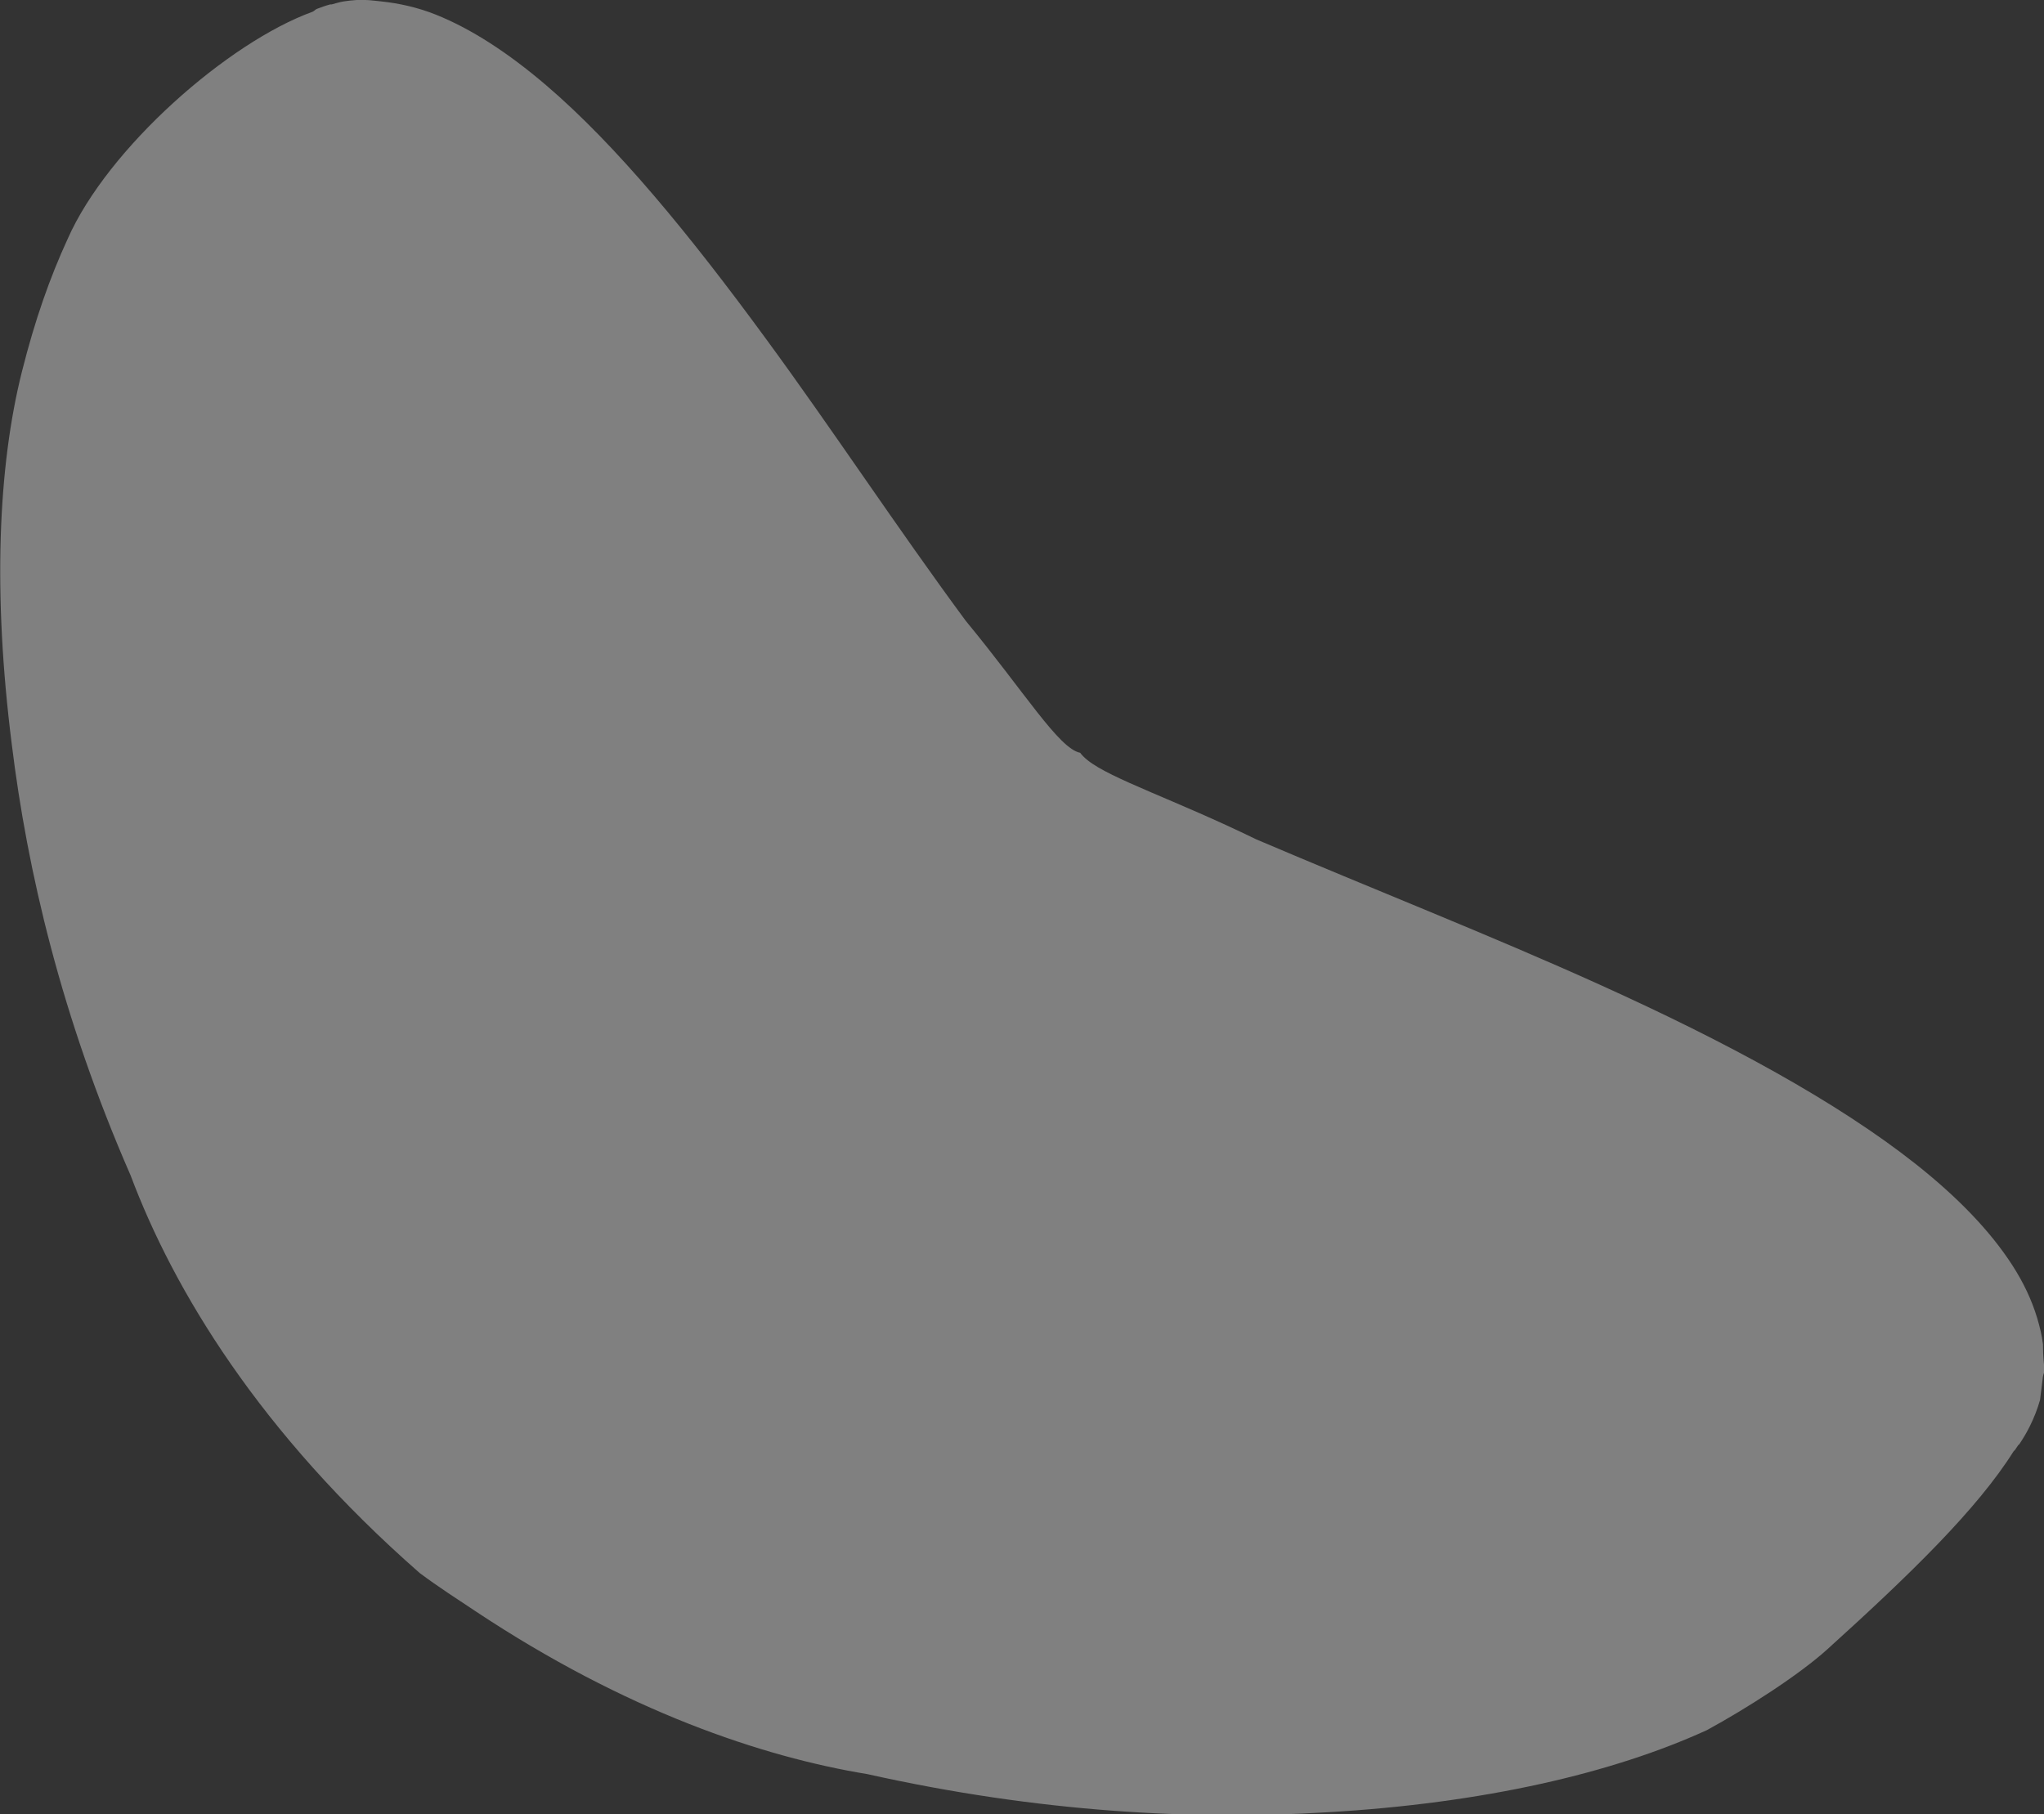 <svg xmlns="http://www.w3.org/2000/svg" xmlns:svg="http://www.w3.org/2000/svg" xmlns:xlink="http://www.w3.org/1999/xlink" id="svg2843" width="43.522" height="38.636" version="1.1"><rect width="100%" height="100%" fill="#333333" stroke="none"/><title id="title2895">Clementine Music Player Logo</title><defs id="defs2845"><linearGradient id="linearGradient5911"><stop id="stop5913" offset="0" style="stop-color:#000;stop-opacity:1"/><stop id="stop5915" offset="1" style="stop-color:#fff;stop-opacity:1"/></linearGradient><linearGradient id="linearGradient5196"><stop id="stop5198" offset="0" style="stop-color:#fff;stop-opacity:1"/><stop id="stop5200" offset="1" style="stop-color:#fff;stop-opacity:0"/></linearGradient><clipPath id="clipPath5802" clipPathUnits="userSpaceOnUse"><path id="path5804" d="m 505.719,535.469 c -0.091,0.006 -0.191,0.017 -0.281,0.031 -0.096,0.015 -0.187,0.037 -0.281,0.062 -0.084,0.022 -0.168,0.064 -0.25,0.094 -0.003,0.005 -0.028,-0.005 -0.031,0 -0.791,1.255 -1.486,2.705 -1.719,4.094 -0.336,2.01 -0.606,4.598 -0.219,7.656 0.319,2.604 1.034,5.624 2.469,8.906 a 1.01,0.991 1.515 0 1 0,0.062 c 0.85,2.266 2.573,5.107 5.812,7.969 0.026,0.023 0.067,0.039 0.094,0.062 0.361,0.266 0.704,0.543 1.062,0.781 3.089,2.051 5.832,2.967 7.938,3.312 a 1.01,0.991 1.515 0 1 0.062,0 c 3.577,0.799 6.803,0.947 9.531,0.781 l -0.031,0.031 c 2.798,-0.243 5.936,-0.424 8.344,-1.344 1.494,-0.57 2.401,-1.439 3.188,-2.344 0.051,-0.12 0.122,-0.221 0.156,-0.344 0.039,-0.285 0.079,-0.455 0.094,-0.531 0.015,-0.075 -7.3e-4,-0.062 0,-0.062 -6.8e-4,-4.2e-4 0.005,-0.018 0,-0.094 -0.005,-0.077 -8.1e-4,-0.212 0,-0.5 -0.024,-0.192 -0.068,-0.402 -0.125,-0.594 -0.115,-0.379 -0.289,-0.75 -0.531,-1.125 -0.471,-0.729 -1.165,-1.448 -2.062,-2.156 -1.664,-1.313 -3.996,-2.583 -6.719,-3.812 -2.319,-1.049 -4.868,-2.007 -7.344,-3.062 -1.729,-0.843 -3.094,-1.286 -3.594,-1.688 -0.062,-0.05 -0.09,-0.106 -0.125,-0.156 -0.453,-0.089 -1.175,-1.312 -2.438,-2.844 -1.458,-1.973 -2.849,-4.059 -4.25,-5.969 -1.637,-2.237 -3.219,-4.125 -4.719,-5.406 -0.81,-0.692 -1.591,-1.199 -2.344,-1.5 -0.387,-0.155 -0.756,-0.274 -1.125,-0.312 -0.187,-0.02 -0.381,-0.012 -0.562,0 z" style="fill:#241c1c;fill-opacity:1;stroke:none"/></clipPath><filter id="filter5814" color-interpolation-filters="sRGB"><feGaussianBlur id="feGaussianBlur5816" stdDeviation=".348"/></filter><clipPath id="clipPath6018" clipPathUnits="userSpaceOnUse"><path id="path6020" d="m 505.719,535.469 c -0.091,0.006 -0.191,0.017 -0.281,0.031 -0.085,0.014 -0.166,0.041 -0.25,0.062 -0.01,0.003 -0.021,-0.003 -0.031,0 -0.094,0.025 -0.191,0.059 -0.281,0.094 -1.795,0.6 -4.411,2.897 -5.281,4.875 -0.374,0.812 -0.692,1.715 -0.969,2.812 -0.513,2.031 -0.654,4.745 -0.25,7.938 0.33,2.695 1.086,5.841 2.562,9.219 0.917,2.443 2.746,5.449 6.156,8.438 0.4,0.297 0.789,0.579 1.188,0.844 3.203,2.127 6.073,3.07 8.312,3.438 3.672,0.82 6.969,0.983 9.781,0.812 3.342,-0.191 6.125,-0.835 8.125,-1.75 0.842,-0.457 1.956,-1.139 2.562,-1.688 1.786,-1.615 3.198,-3.022 3.969,-4.25 0.031,-0.043 0.065,-0.082 0.094,-0.125 0.086,-0.144 0.152,-0.267 0.219,-0.406 0.033,-0.065 0.066,-0.121 0.094,-0.188 0.049,-0.117 0.091,-0.23 0.125,-0.344 0.009,-0.068 0.024,-0.072 0.031,-0.125 0.01,-0.04 0.023,-0.086 0.031,-0.125 0.014,-0.088 0.023,-0.242 0.031,-0.281 0.015,-0.074 -7.3e-4,-0.062 0,-0.062 -6.8e-4,-4.5e-4 0.004,-0.018 0,-0.094 -0.005,-0.077 -8.2e-4,-0.212 0,-0.5 -0.024,-0.192 -0.068,-0.402 -0.125,-0.594 -0.115,-0.379 -0.289,-0.75 -0.531,-1.125 -0.471,-0.729 -1.165,-1.448 -2.062,-2.156 -1.664,-1.313 -3.996,-2.583 -6.719,-3.812 -2.319,-1.049 -4.868,-2.007 -7.344,-3.062 -1.729,-0.843 -3.094,-1.286 -3.594,-1.688 -0.062,-0.05 -0.09,-0.106 -0.125,-0.156 -0.453,-0.089 -1.175,-1.312 -2.438,-2.844 -1.458,-1.973 -2.849,-4.059 -4.25,-5.969 -1.637,-2.237 -3.219,-4.125 -4.719,-5.406 -0.81,-0.692 -1.591,-1.199 -2.344,-1.5 -0.387,-0.155 -0.756,-0.274 -1.125,-0.312 -0.187,-0.02 -0.381,-0.012 -0.562,0 z" style="fill:#fda864;fill-opacity:1;stroke:none"/></clipPath><linearGradient id="linearGradient6099" x1="553.214" x2="553.214" y1="586.1" y2="654.588" gradientTransform="matrix(1,0,0,1.303,7.793,-220.913)" gradientUnits="userSpaceOnUse" xlink:href="#linearGradient5911"/><mask id="mask6095" maskUnits="userSpaceOnUse"><rect style="fill:url(#linearGradient6099);stroke:none" id="rect6097" width="146.071" height="62.353" x="480.293" y="527.142"/></mask><radialGradient id="radialGradient6139" cx="520.734" cy="551.074" r="15.405" fx="520.734" fy="551.074" gradientUnits="userSpaceOnUse" xlink:href="#linearGradient5196"/><radialGradient id="radialGradient6141" cx="520.734" cy="551.074" r="15.405" fx="520.734" fy="551.074" gradientUnits="userSpaceOnUse" xlink:href="#linearGradient5196"/><radialGradient id="radialGradient3038" cx="520.734" cy="551.074" r="15.405" fx="520.734" fy="551.074" gradientUnits="userSpaceOnUse" xlink:href="#linearGradient5196"/><radialGradient id="radialGradient3056" cx="520.734" cy="551.074" r="15.405" fx="520.734" fy="551.074" gradientUnits="userSpaceOnUse" xlink:href="#linearGradient5196"/><radialGradient id="radialGradient3848" cx="520.734" cy="551.074" r="15.405" fx="520.734" fy="551.074" gradientUnits="userSpaceOnUse" xlink:href="#linearGradient5196"/><radialGradient id="radialGradient3046" cx="520.734" cy="551.074" r="15.405" fx="520.734" fy="551.074" gradientUnits="userSpaceOnUse" xlink:href="#linearGradient5196"/></defs><g id="layer1" transform="translate(-498.141,-535.457)"><path id="path2875" d="M 7.594 0 C 7.502 0.006 7.402 0.017 7.312 0.031 C 7.227 0.045 7.147 0.072 7.062 0.094 C 7.053 0.096 7.041 0.091 7.031 0.094 C 6.937 0.119 6.841 0.153 6.75 0.188 C 6.716 0.2 6.69 0.236 6.656 0.25 C 4.864 0.898 2.292 3.15 1.438 5.094 C 1.064 5.906 0.745 6.809 0.469 7.906 C -0.044 9.937 -0.154 12.651 0.25 15.844 C 0.58 18.539 1.305 21.653 2.781 25.031 C 3.698 27.474 5.528 30.511 8.938 33.5 C 9.338 33.797 9.727 34.048 10.125 34.312 C 13.328 36.439 16.229 37.413 18.469 37.781 C 22.141 38.601 25.438 38.765 28.25 38.594 C 31.592 38.402 34.344 37.759 36.344 36.844 C 37.186 36.386 38.3 35.673 38.906 35.125 C 40.69 33.512 42.104 32.133 42.875 30.906 C 42.883 30.894 42.899 30.887 42.906 30.875 C 42.93 30.842 42.947 30.814 42.969 30.781 C 42.976 30.769 42.993 30.763 43 30.75 C 43.084 30.623 43.154 30.506 43.219 30.375 C 43.309 30.195 43.385 29.999 43.438 29.812 C 43.457 29.67 43.456 29.644 43.469 29.562 C 43.482 29.481 43.492 29.35 43.5 29.312 C 43.515 29.238 43.531 29.219 43.531 29.219 C 43.531 29.218 43.536 29.232 43.531 29.156 C 43.527 29.079 43.499 28.913 43.5 28.625 C 43.476 28.433 43.432 28.254 43.375 28.062 C 43.26 27.684 43.086 27.312 42.844 26.938 C 42.372 26.208 41.678 25.49 40.781 24.781 C 39.118 23.468 36.785 22.199 34.062 20.969 C 31.744 19.92 29.226 18.931 26.75 17.875 C 25.021 17.032 23.656 16.589 23.156 16.188 C 23.094 16.138 23.035 16.081 23 16.031 C 22.547 15.943 21.825 14.751 20.562 13.219 C 19.105 11.246 17.713 9.128 16.312 7.219 C 14.675 4.982 13.125 3.094 11.625 1.812 C 10.815 1.121 10.034 0.614 9.281 0.312 C 8.894 0.157 8.494 0.07 8.125 0.031 C 7.938 0.011 7.775 -0.012 7.594 0 z" transform="translate(498.141,535.457)" style="fill:gray;fill-opacity:1;stroke:none"/><flowRoot style="font-size:4px;font-style:normal;font-variant:normal;font-weight:400;font-stretch:normal;fill:#fff;fill-opacity:1;stroke:none;font-family:Duepuntozero;-inkscape-font-specification:Duepuntozero" id="flowRoot6185" transform="translate(407.568,479.619)" xml:space="preserve"><flowRegion id="flowRegion6187"><rect style="font-size:4px;font-style:normal;font-variant:normal;font-weight:400;font-stretch:normal;fill:#fff;font-family:Duepuntozero;-inkscape-font-specification:Duepuntozero" id="rect6189" width="67.09" height="8.788" x="137.609" y="85.738"/></flowRegion><flowPara id="flowPara6191"/></flowRoot></g></svg>